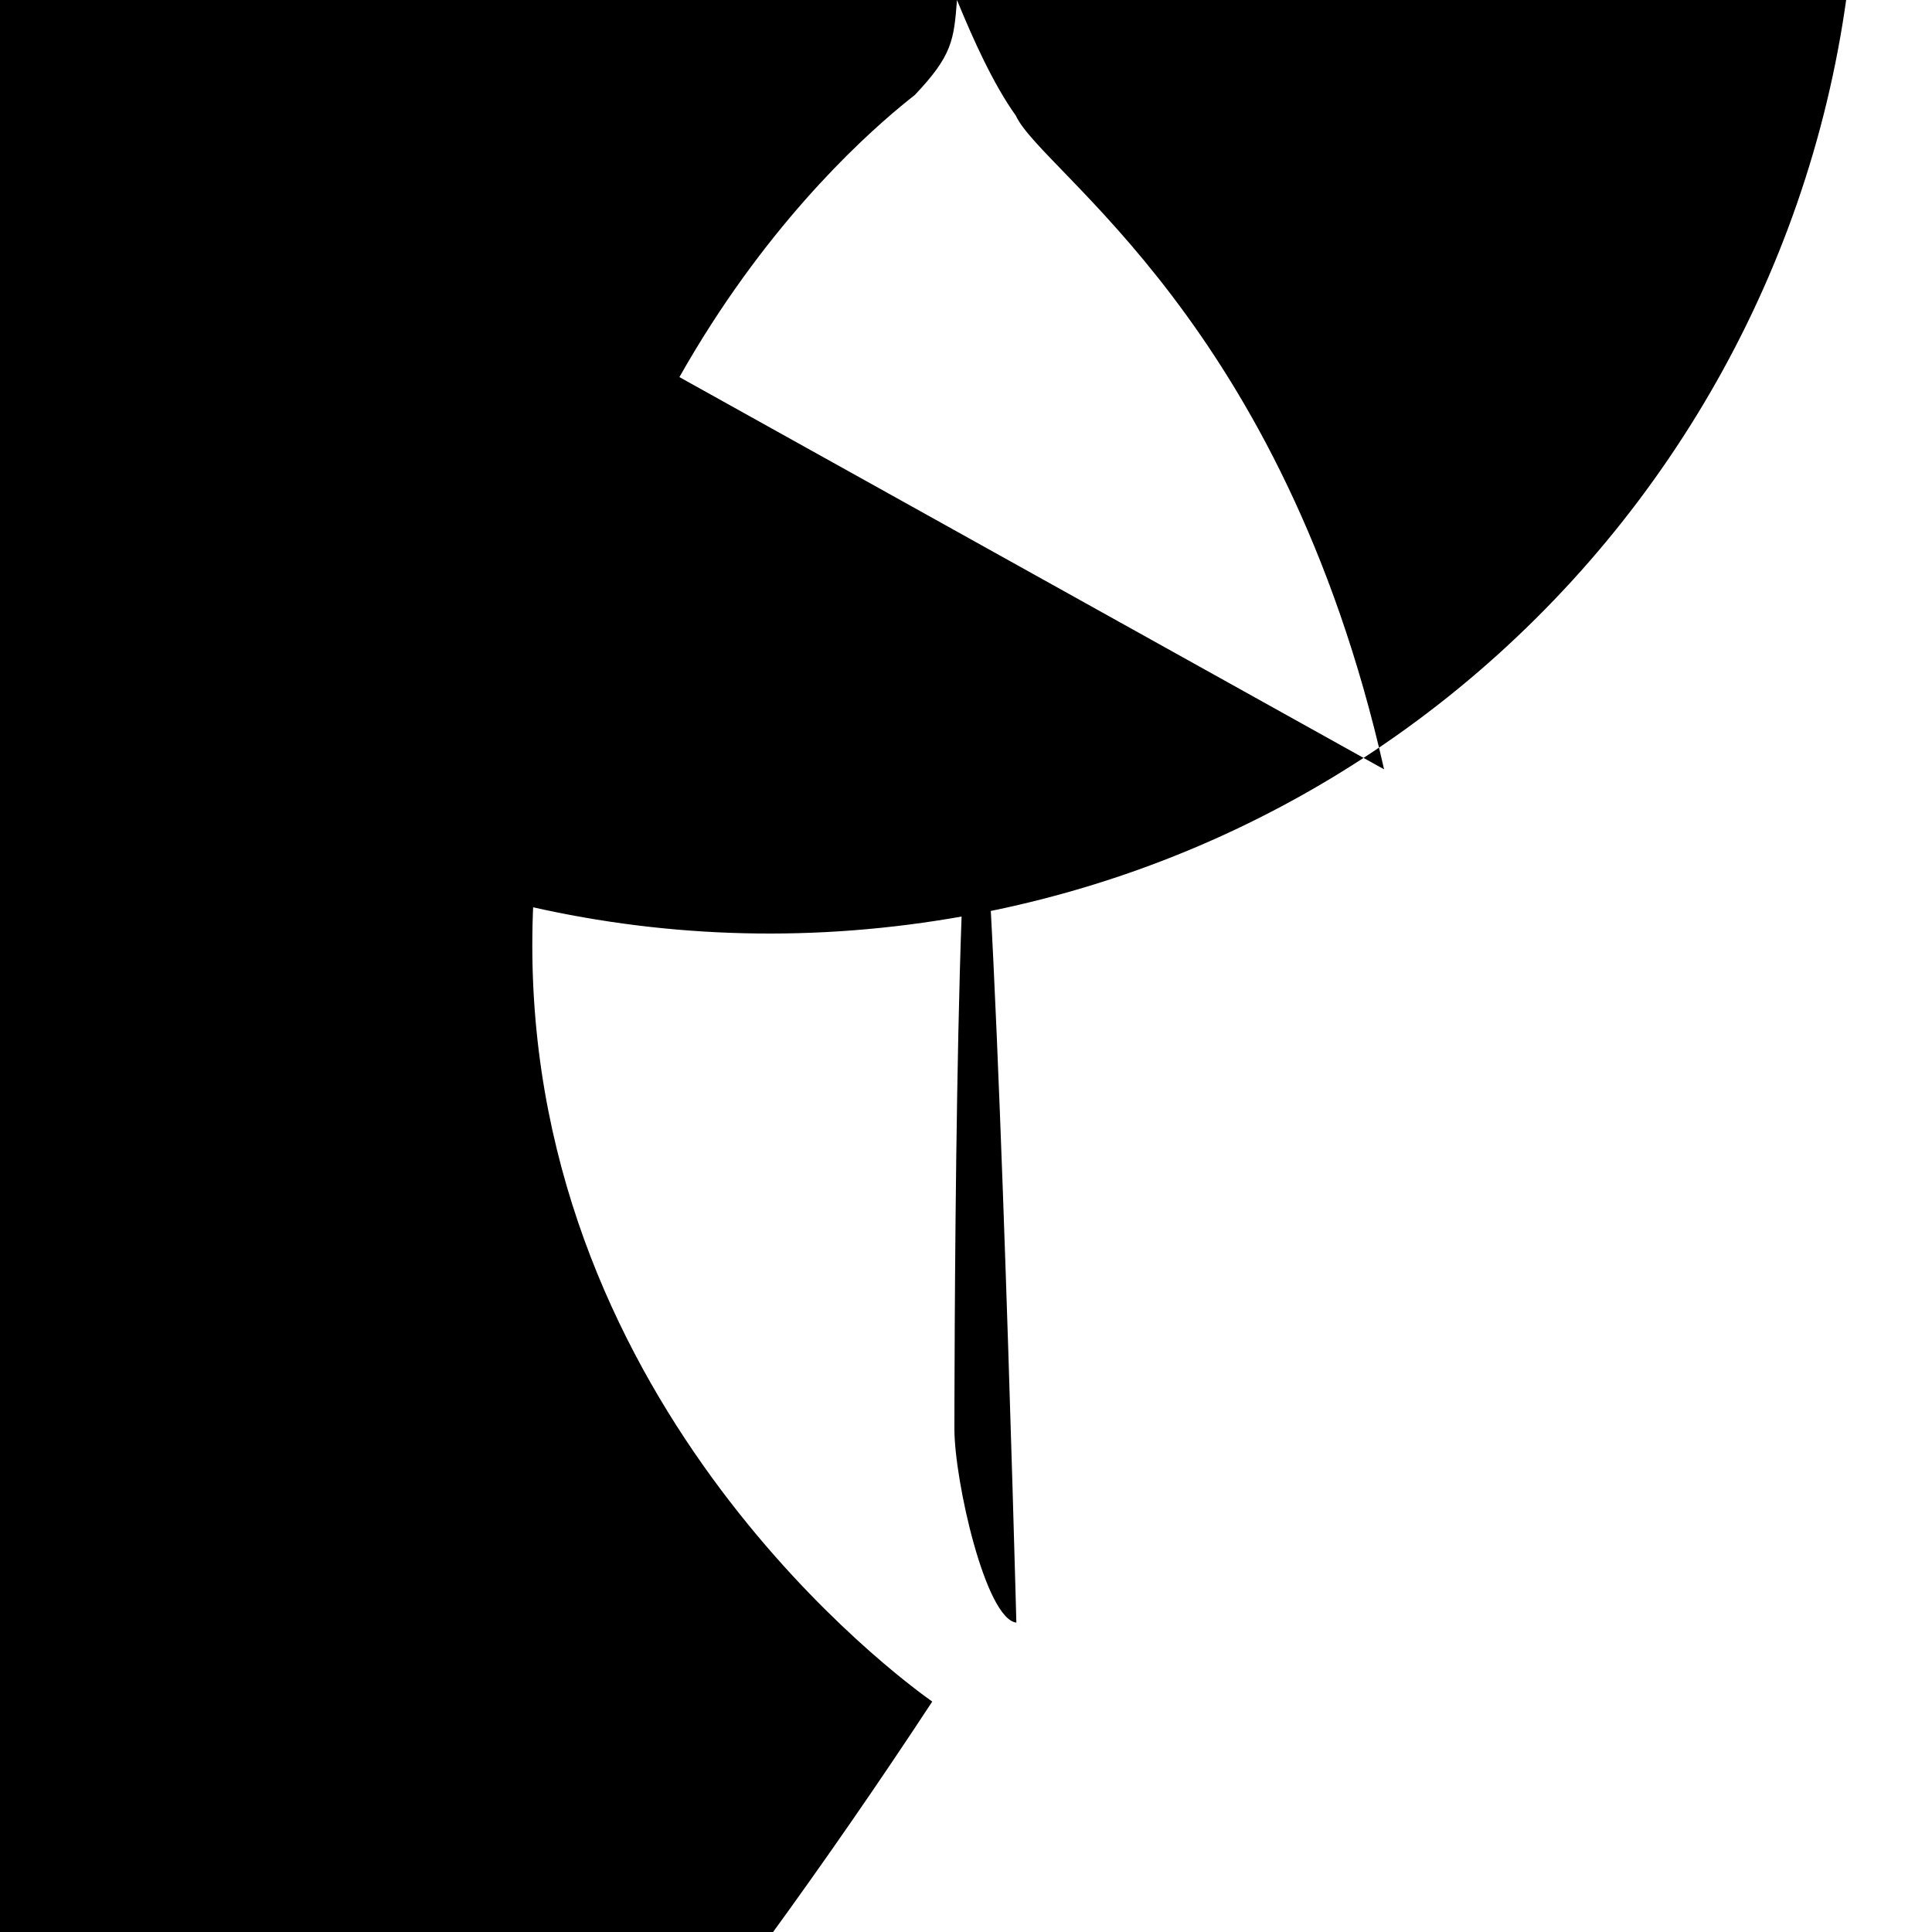 <?xml version="1.0" encoding="UTF-8"?>
<svg xmlns="http://www.w3.org/2000/svg" xmlns:xlink="http://www.w3.org/1999/xlink" width="15pt" height="15pt" viewBox="0 0 15 15" version="1.1">
<g id="surface1">
<path style=" stroke:none;fill-rule:nonzero;fill:rgb(0%,0%,0%);fill-opacity:1;" d="M 10.746 5.973 C 9.957 2.484 8.09 1.34 7.887 0.898 C 7.711 0.652 7.555 0.305 7.43 0 C 7.406 0.309 7.395 0.43 7.102 0.738 C 6.648 1.094 4.328 3.043 4.141 7.004 C 3.961 10.699 6.809 12.898 7.195 13.18 L 7.238 13.211 C -5.914 33.238 -32.246 39.793 -53.25 28.266 C -74.254 16.742 -82.871 -8.992 -73.043 -30.844 C -63.215 -52.691 -38.246 -63.316 -15.688 -55.25 C 6.871 -47.18 19.441 -23.125 13.18 0 L 13.48 0 C 13.551 -0.645 13.656 -1.285 13.801 -1.918 C 14.059 -2.105 14.176 -2.207 14.332 -2.352 C 14.98 2.254 11.773 6.516 7.164 7.164 C 2.559 7.816 -1.703 4.605 -2.352 0 C -2.344 -0.508 -2.418 -1.039 -2.477 -1.387 Z M 7.41 11.094 C 7.41 11.094 7.41 5.91 7.582 5.914 C 7.715 5.914 7.891 12.598 7.891 12.598 C 7.652 12.57 7.41 11.496 7.41 11.094 Z M 7.41 11.094 "/>
</g>
</svg>
